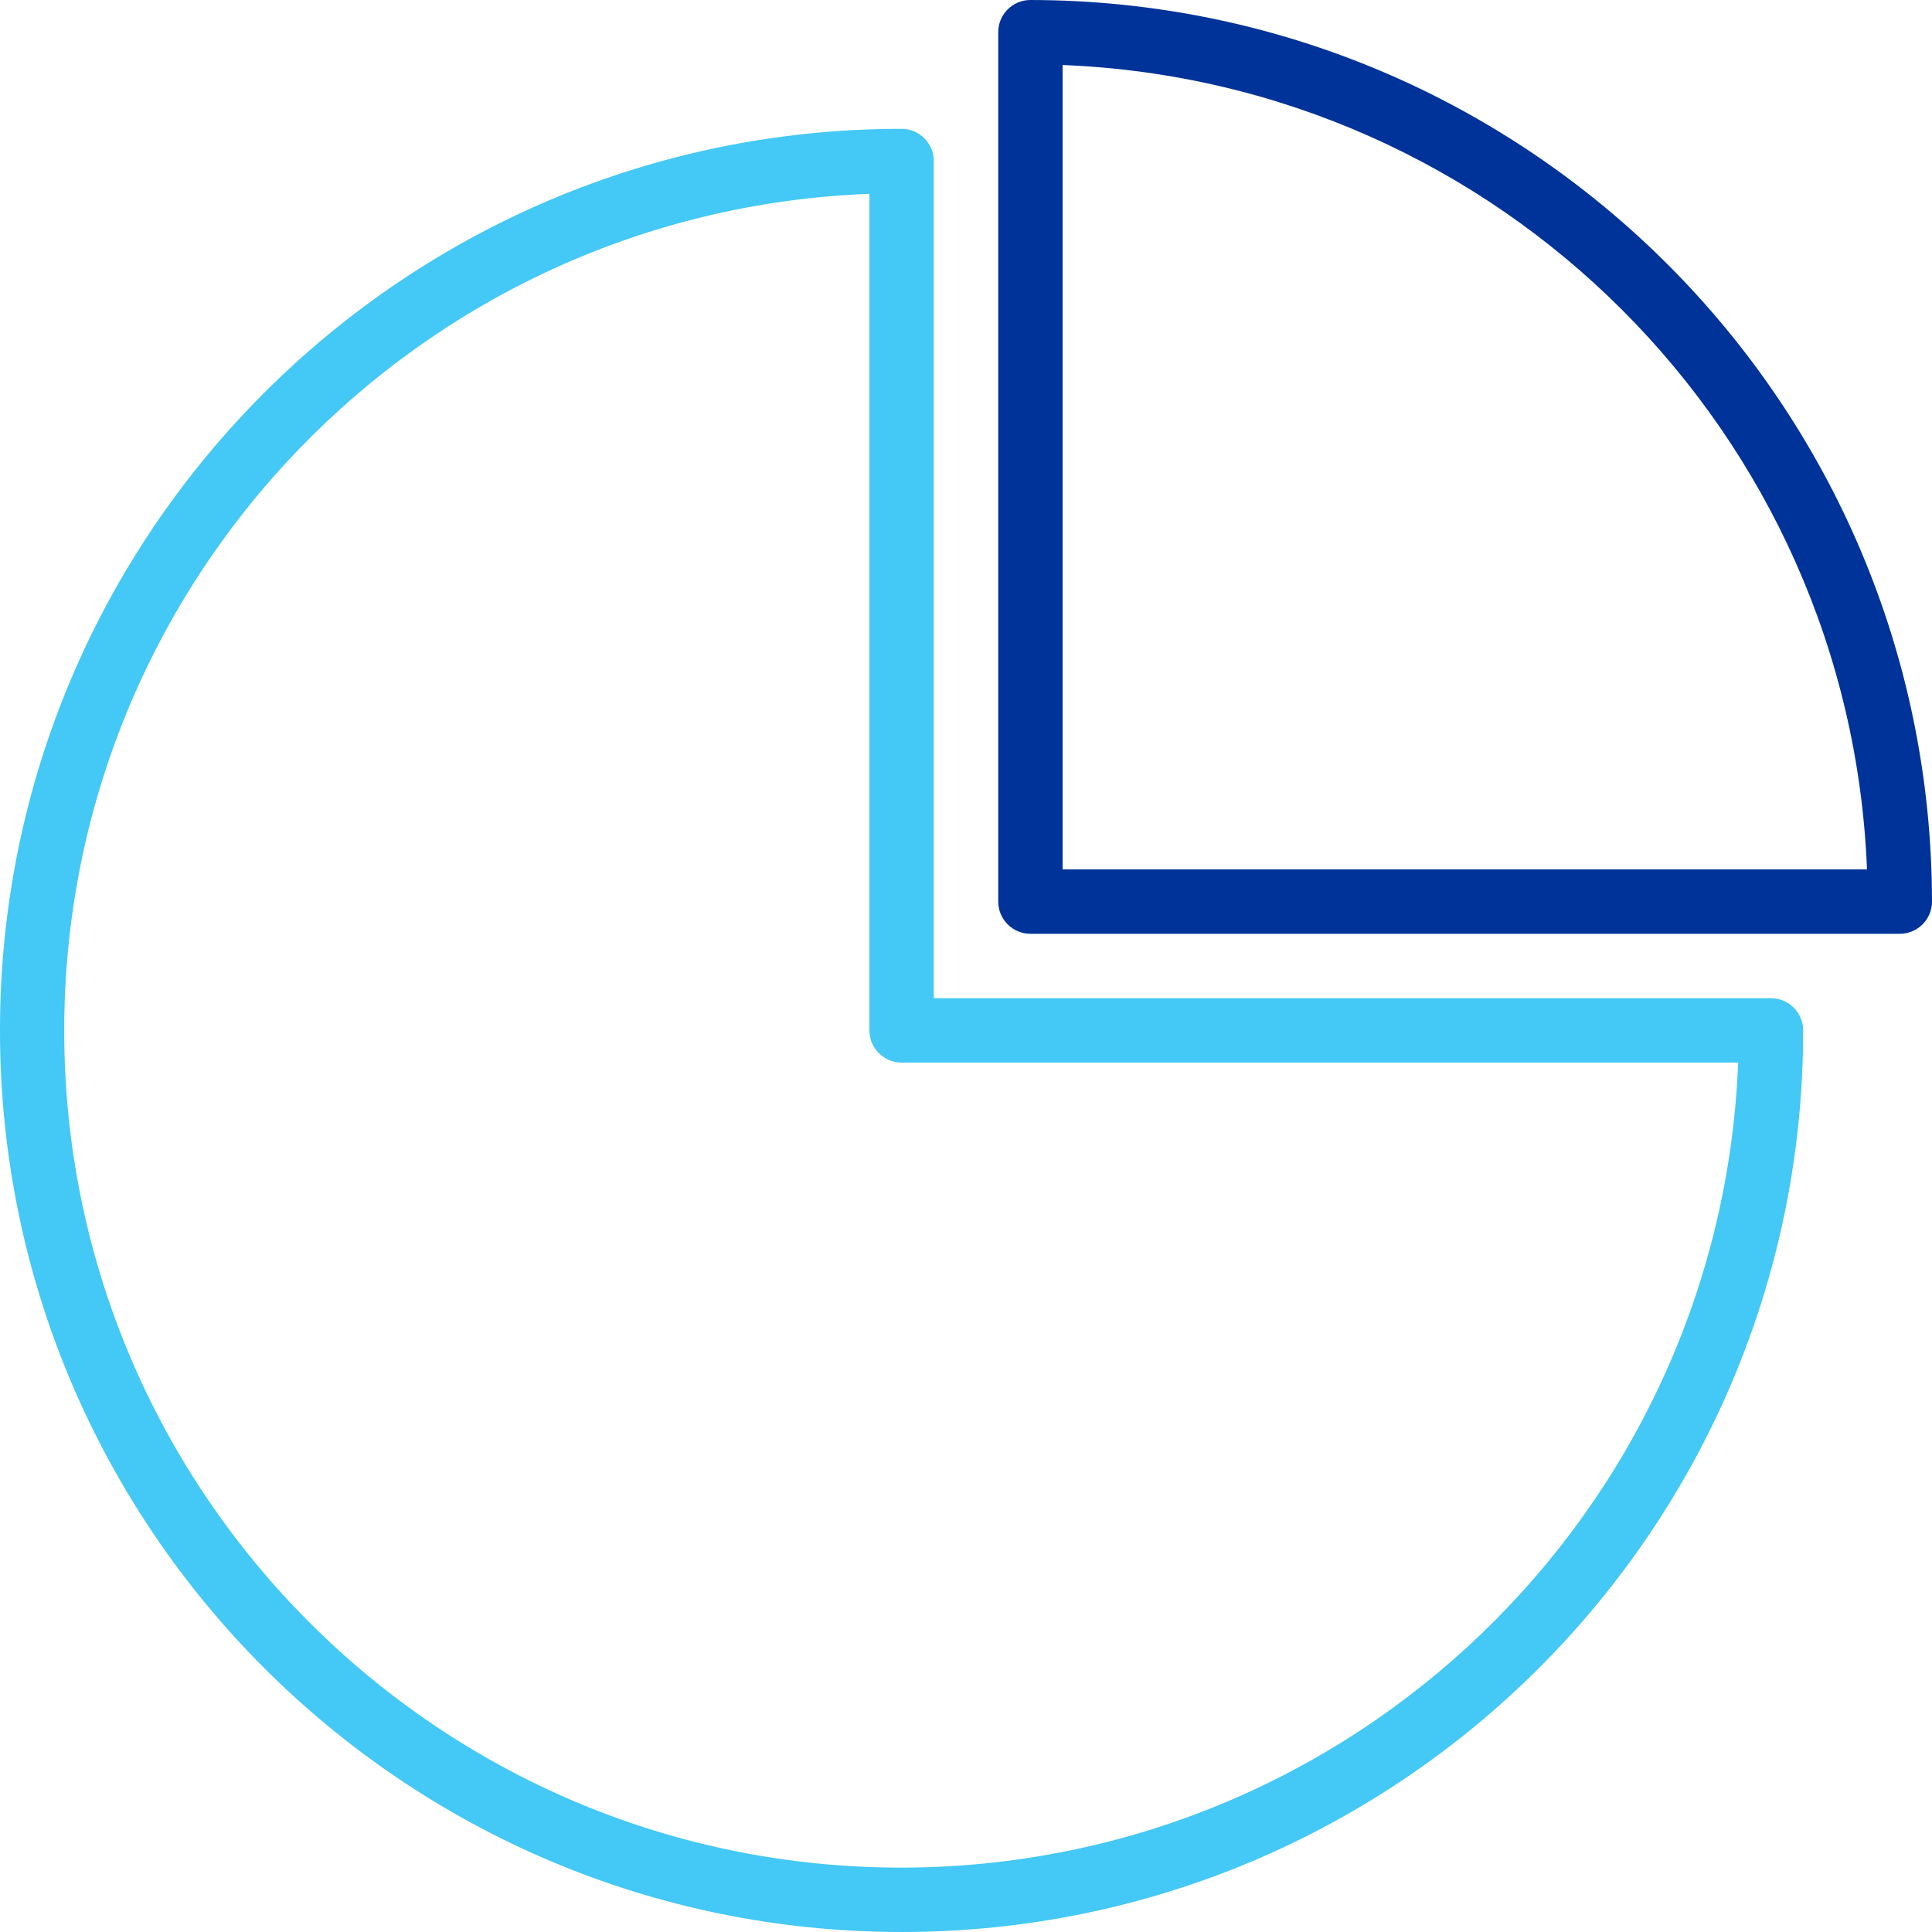 <svg id="analytics" xmlns="http://www.w3.org/2000/svg" width="24.251" height="24.251" viewBox="0 0 24.251 24.251">
  <g id="Group_12650" data-name="Group 12650" transform="translate(0 1.617)">
    <g id="Group_12649" data-name="Group 12649">
      <g id="Path_17077" data-name="Path 17077" transform="translate(0 -32)" fill="#44c8f5">
        <path d="M 11.317 54.384 C 8.361 54.384 5.582 53.233 3.491 51.143 C 1.401 49.052 0.25 46.273 0.25 43.317 C 0.25 40.361 1.401 37.582 3.491 35.491 C 5.582 33.401 8.361 32.25 11.317 32.25 C 11.402 32.25 11.471 32.319 11.471 32.404 L 11.471 42.913 L 11.471 43.163 L 11.721 43.163 L 22.23 43.163 C 22.315 43.163 22.384 43.232 22.384 43.317 C 22.384 46.273 21.233 49.052 19.143 51.143 C 17.052 53.233 14.273 54.384 11.317 54.384 Z M 11.163 32.556 L 10.903 32.566 C 5.1 32.788 0.554 37.512 0.556 43.32 C 0.557 49.251 5.384 54.076 11.315 54.076 C 17.116 54.069 21.838 49.525 22.068 43.731 L 22.078 43.471 L 21.818 43.471 L 11.317 43.471 C 11.232 43.471 11.163 43.402 11.163 43.317 L 11.163 32.816 L 11.163 32.556 Z" stroke="none"/>
        <path d="M 11.317 32 C 11.54 32 11.721 32.181 11.721 32.404 L 11.721 42.913 L 22.23 42.913 C 22.453 42.913 22.634 43.094 22.634 43.317 C 22.634 49.567 17.567 54.634 11.317 54.634 C 5.067 54.634 3.814697265625e-06 49.567 3.814697265625e-06 43.317 C 3.814697265625e-06 37.067 5.067 32 11.317 32 Z M 11.315 53.826 C 11.315 53.826 11.316 53.826 11.317 53.826 C 16.961 53.819 21.594 49.361 21.818 43.721 L 11.317 43.721 C 11.094 43.721 10.913 43.54 10.913 43.317 L 10.913 32.816 C 5.269 33.032 0.805 37.671 0.806 43.32 C 0.807 49.123 5.512 53.826 11.315 53.826 Z" stroke="none" fill="#44c8f5"/>
      </g>
    </g>
  </g>
  <g id="Group_12652" data-name="Group 12652" transform="translate(12.53)">
    <g id="Group_12651" data-name="Group 12651">
      <g id="Path_17078" data-name="Path 17078" transform="translate(-248)" fill="#039">
        <path d="M 259.317 11.471 L 248.404 11.471 C 248.319 11.471 248.25 11.402 248.25 11.317 L 248.25 0.404 C 248.25 0.319 248.319 0.25 248.404 0.25 C 251.359 0.253 254.137 1.406 256.226 3.495 C 258.315 5.585 259.468 8.363 259.471 11.317 C 259.471 11.402 259.402 11.471 259.317 11.471 Z M 248.558 0.556 L 248.558 0.816 L 248.558 10.913 L 248.558 11.163 L 248.808 11.163 L 258.905 11.163 L 259.165 11.163 L 259.155 10.903 C 258.933 5.329 254.393 0.788 248.818 0.566 L 248.558 0.556 Z" stroke="none"/>
        <path d="M 248.404 2.86102294921875e-06 C 254.651 0.007 259.714 5.07 259.721 11.317 C 259.721 11.54 259.54 11.721 259.317 11.721 L 248.404 11.721 C 248.181 11.721 248 11.54 248 11.317 L 248 0.404 C 248 0.181 248.181 2.86102294921875e-06 248.404 2.86102294921875e-06 Z M 258.905 10.913 C 258.687 5.429 254.292 1.034 248.808 0.816 L 248.808 10.913 L 258.905 10.913 Z" stroke="none" fill="#039"/>
      </g>
    </g>
  </g>
</svg>
